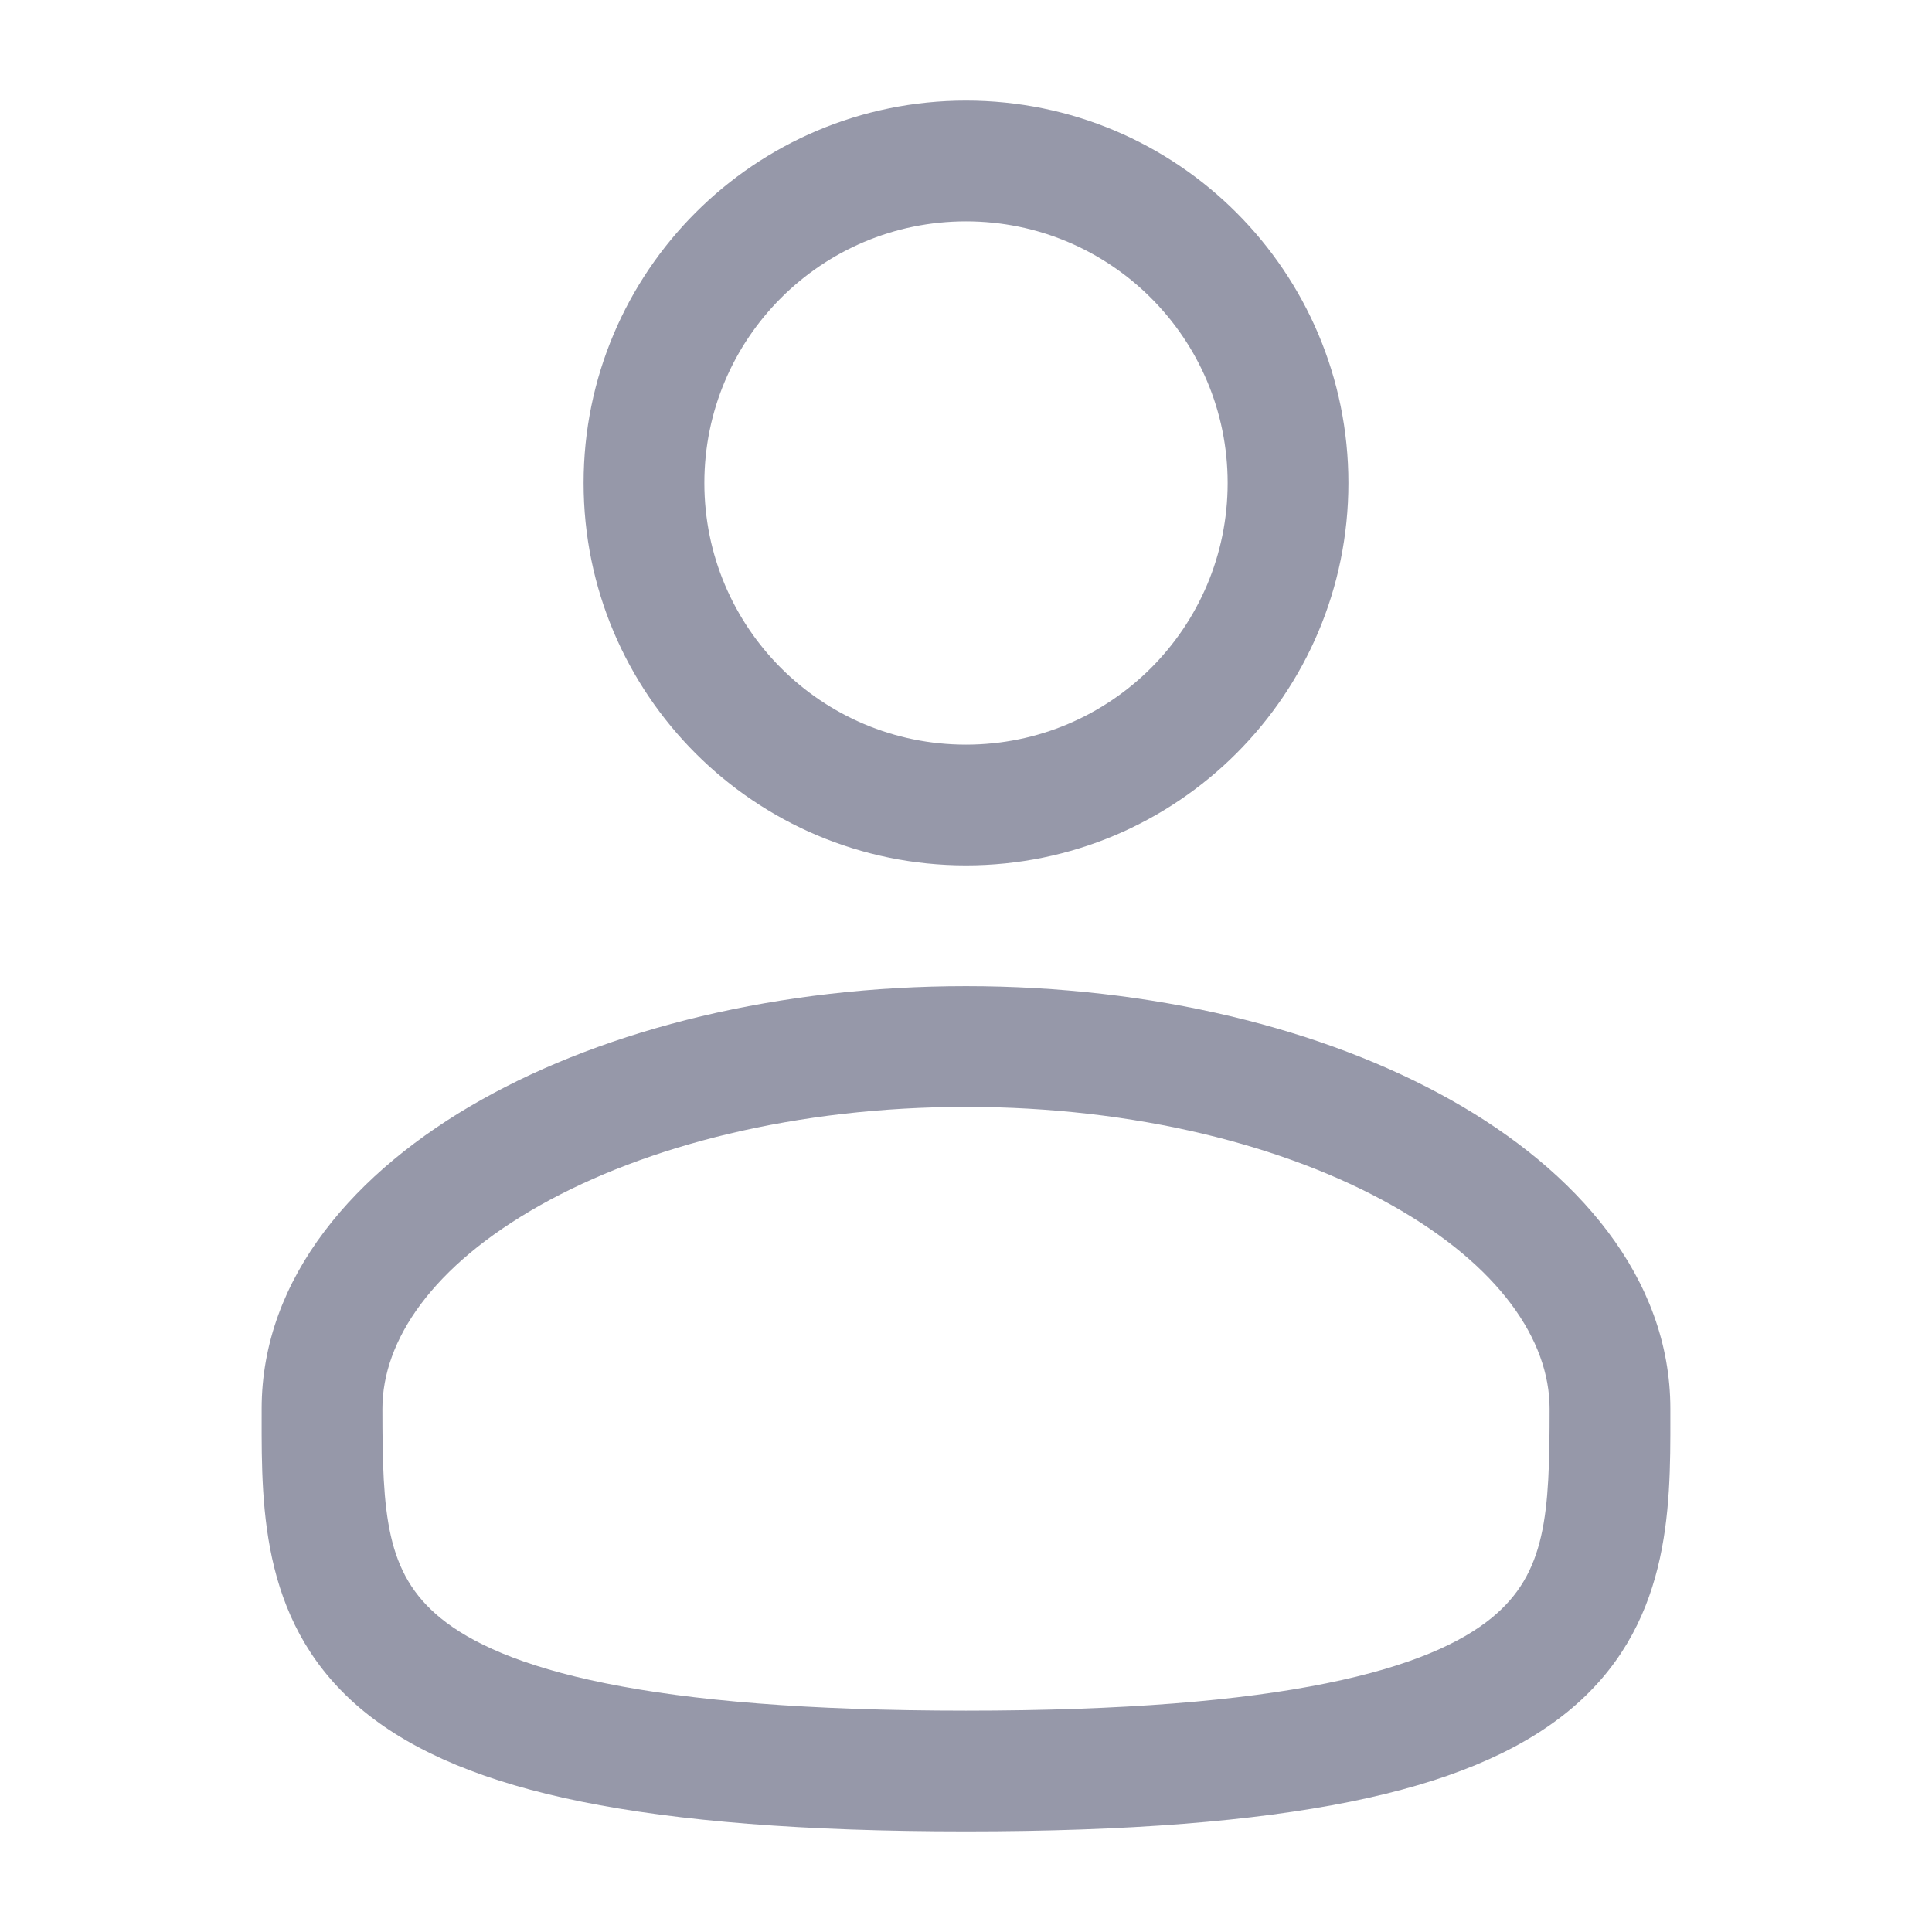 <svg width="28" height="28" viewBox="0 0 28 28" fill="none" xmlns="http://www.w3.org/2000/svg">
<path fill-rule="evenodd" clip-rule="evenodd" d="M14 1.458C10.939 1.458 8.458 3.939 8.458 7C8.458 10.061 10.939 12.542 14 12.542C17.061 12.542 19.542 10.061 19.542 7C19.542 3.939 17.061 1.458 14 1.458ZM10.208 7C10.208 4.906 11.906 3.208 14 3.208C16.094 3.208 17.792 4.906 17.792 7C17.792 9.094 16.094 10.792 14 10.792C11.906 10.792 10.208 9.094 10.208 7Z" fill="#9698A9"/>
<path fill-rule="evenodd" clip-rule="evenodd" d="M14 14.292C11.301 14.292 8.814 14.905 6.971 15.942C5.156 16.963 3.792 18.51 3.792 20.417L3.792 20.536C3.79 21.891 3.789 23.592 5.281 24.808C6.015 25.405 7.043 25.831 8.431 26.112C9.822 26.393 11.637 26.542 14 26.542C16.363 26.542 18.177 26.393 19.569 26.112C20.957 25.831 21.985 25.405 22.719 24.808C24.211 23.592 24.21 21.891 24.208 20.536L24.208 20.417C24.208 18.51 22.844 16.963 21.029 15.942C19.186 14.905 16.699 14.292 14 14.292ZM5.542 20.417C5.542 19.424 6.267 18.346 7.829 17.467C9.365 16.603 11.544 16.042 14 16.042C16.456 16.042 18.635 16.603 20.171 17.467C21.733 18.346 22.458 19.424 22.458 20.417C22.458 21.942 22.411 22.801 21.614 23.451C21.182 23.803 20.459 24.146 19.222 24.396C17.989 24.646 16.303 24.792 14 24.792C11.697 24.792 10.011 24.646 8.778 24.396C7.541 24.146 6.818 23.803 6.386 23.451C5.589 22.801 5.542 21.942 5.542 20.417Z" fill="#9698A9"/>
</svg>

